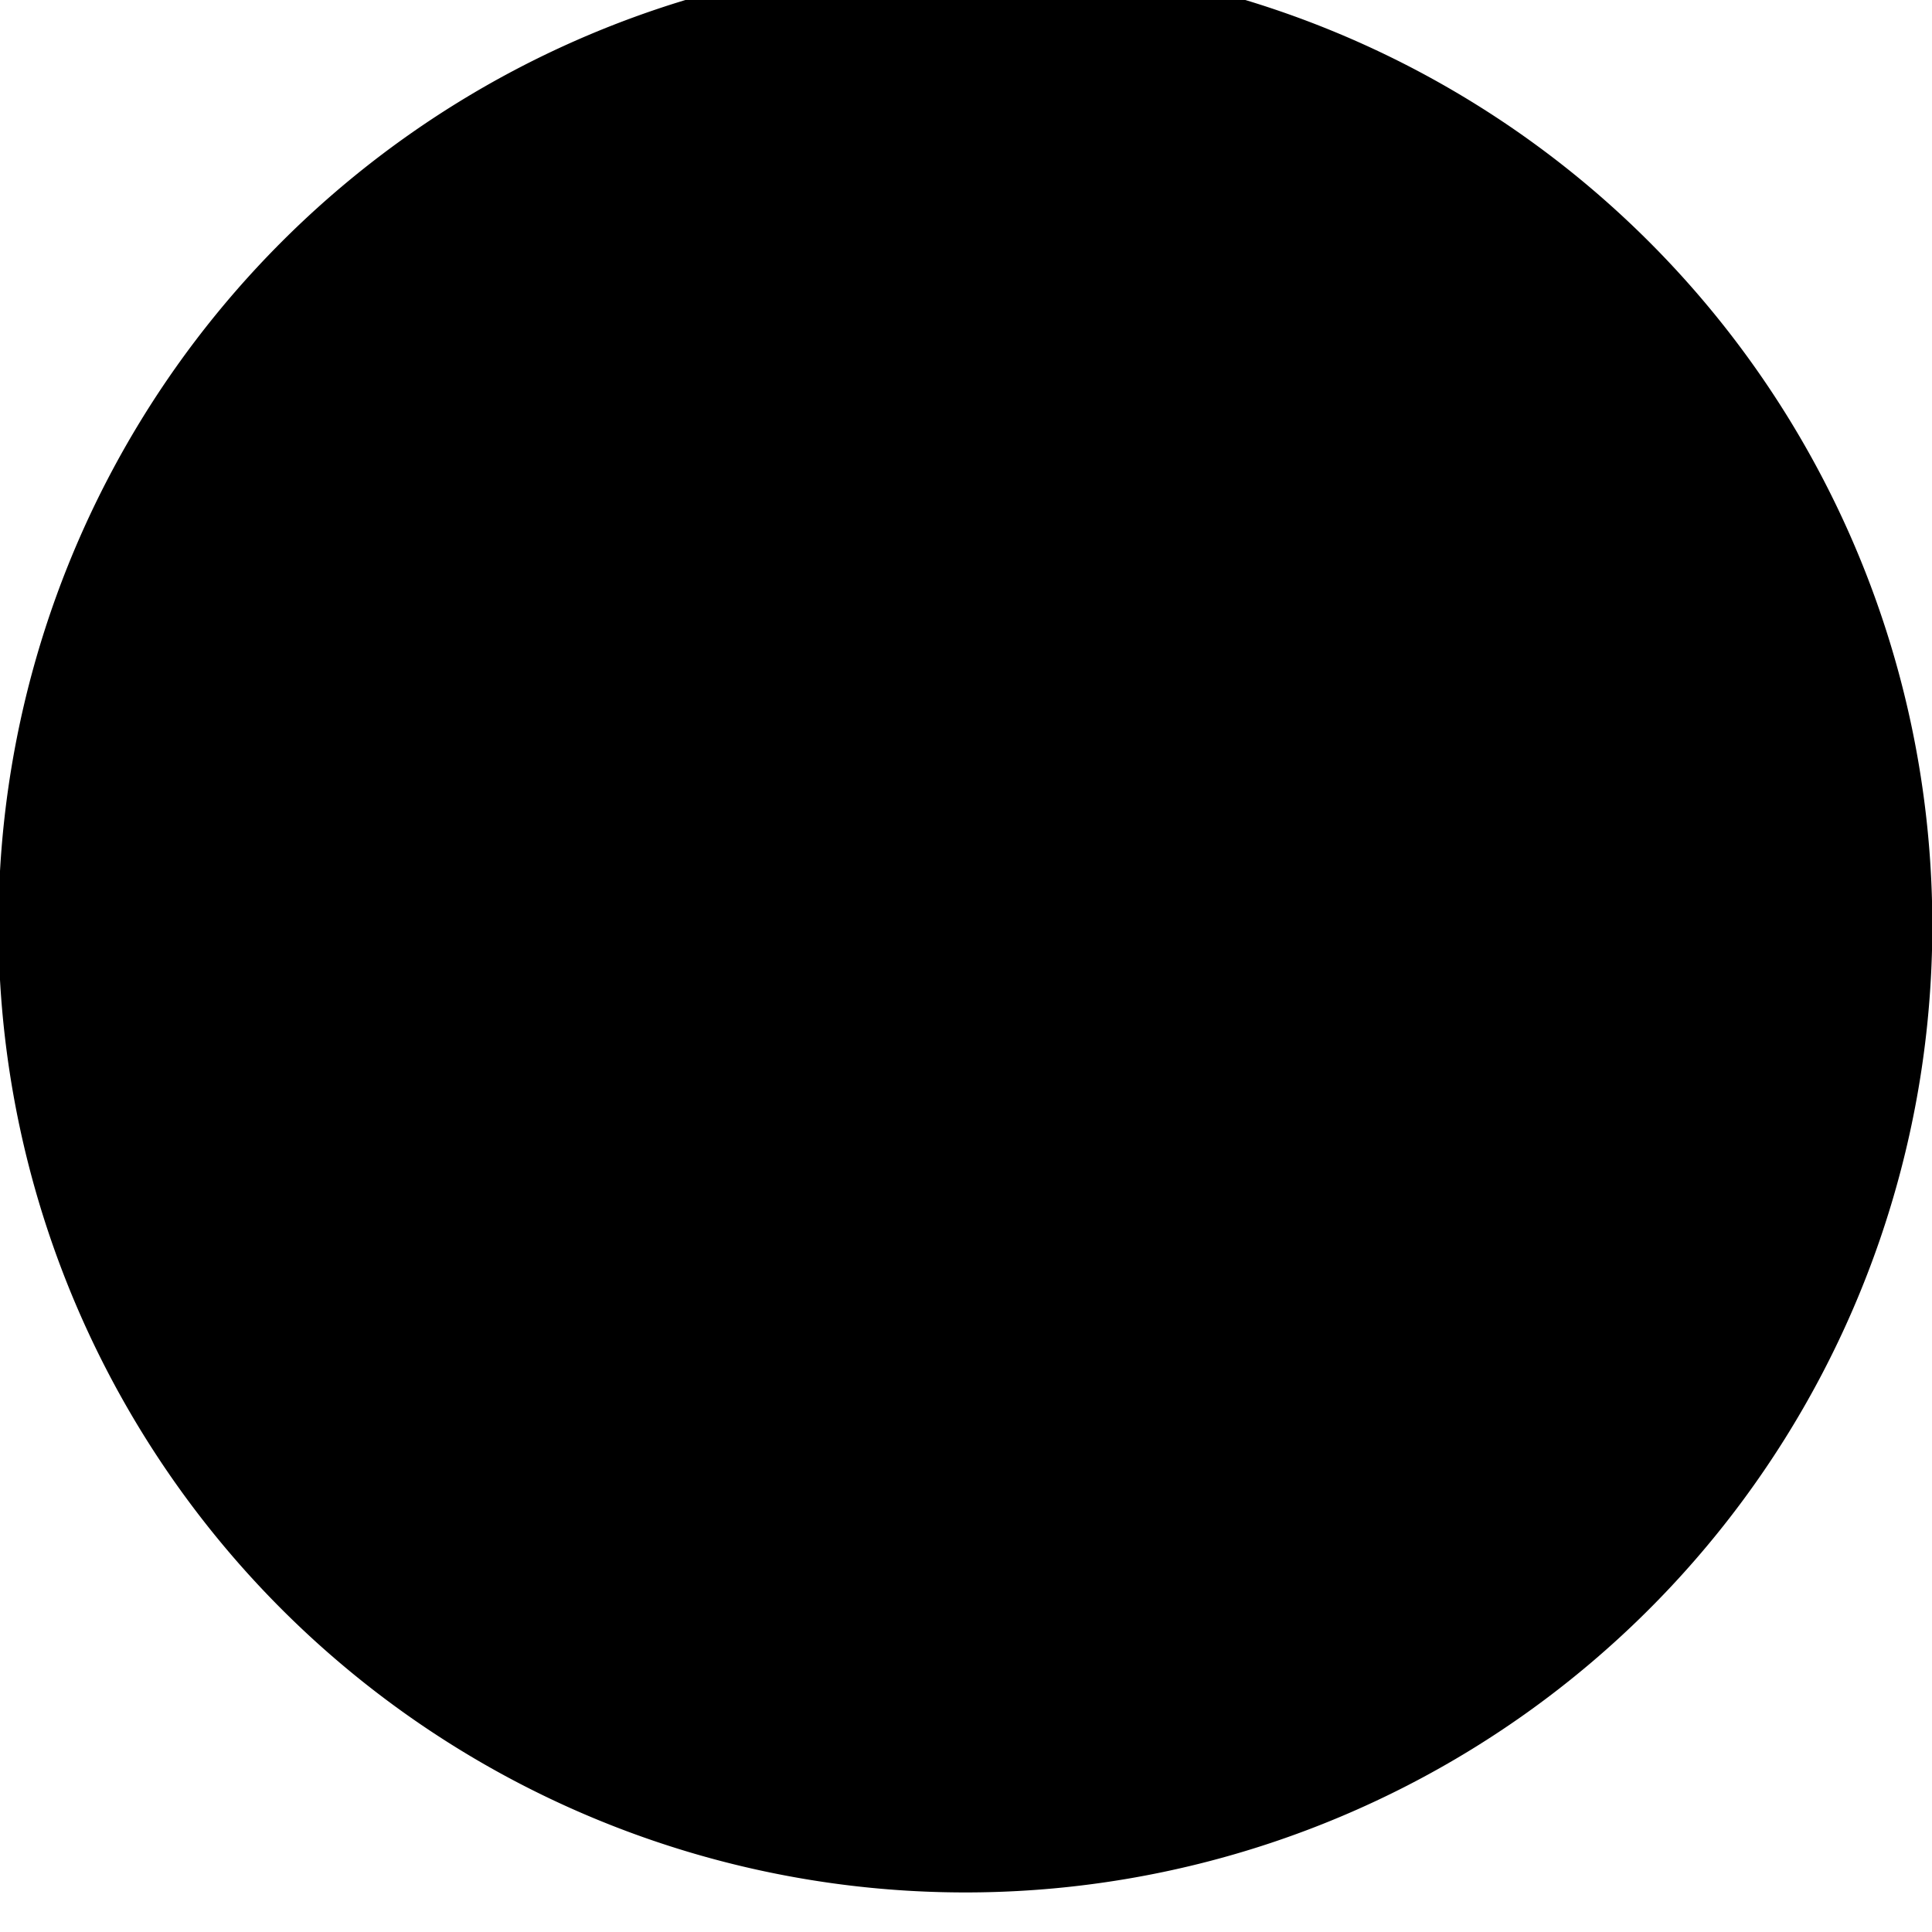 <svg xmlns="http://www.w3.org/2000/svg" xmlns:xlink="http://www.w3.org/1999/xlink" width="1.396" height="1.396" viewBox="0 0 1.047 1.047"><svg overflow="visible" x="148.712" y="134.765" transform="translate(-149.571 -131.75)"><path style="stroke:none" d="M1.906-2.5a.524.524 0 1 0-1.047.016.524.524 0 0 0 1.047-.016zm0 0"/></svg></svg>
